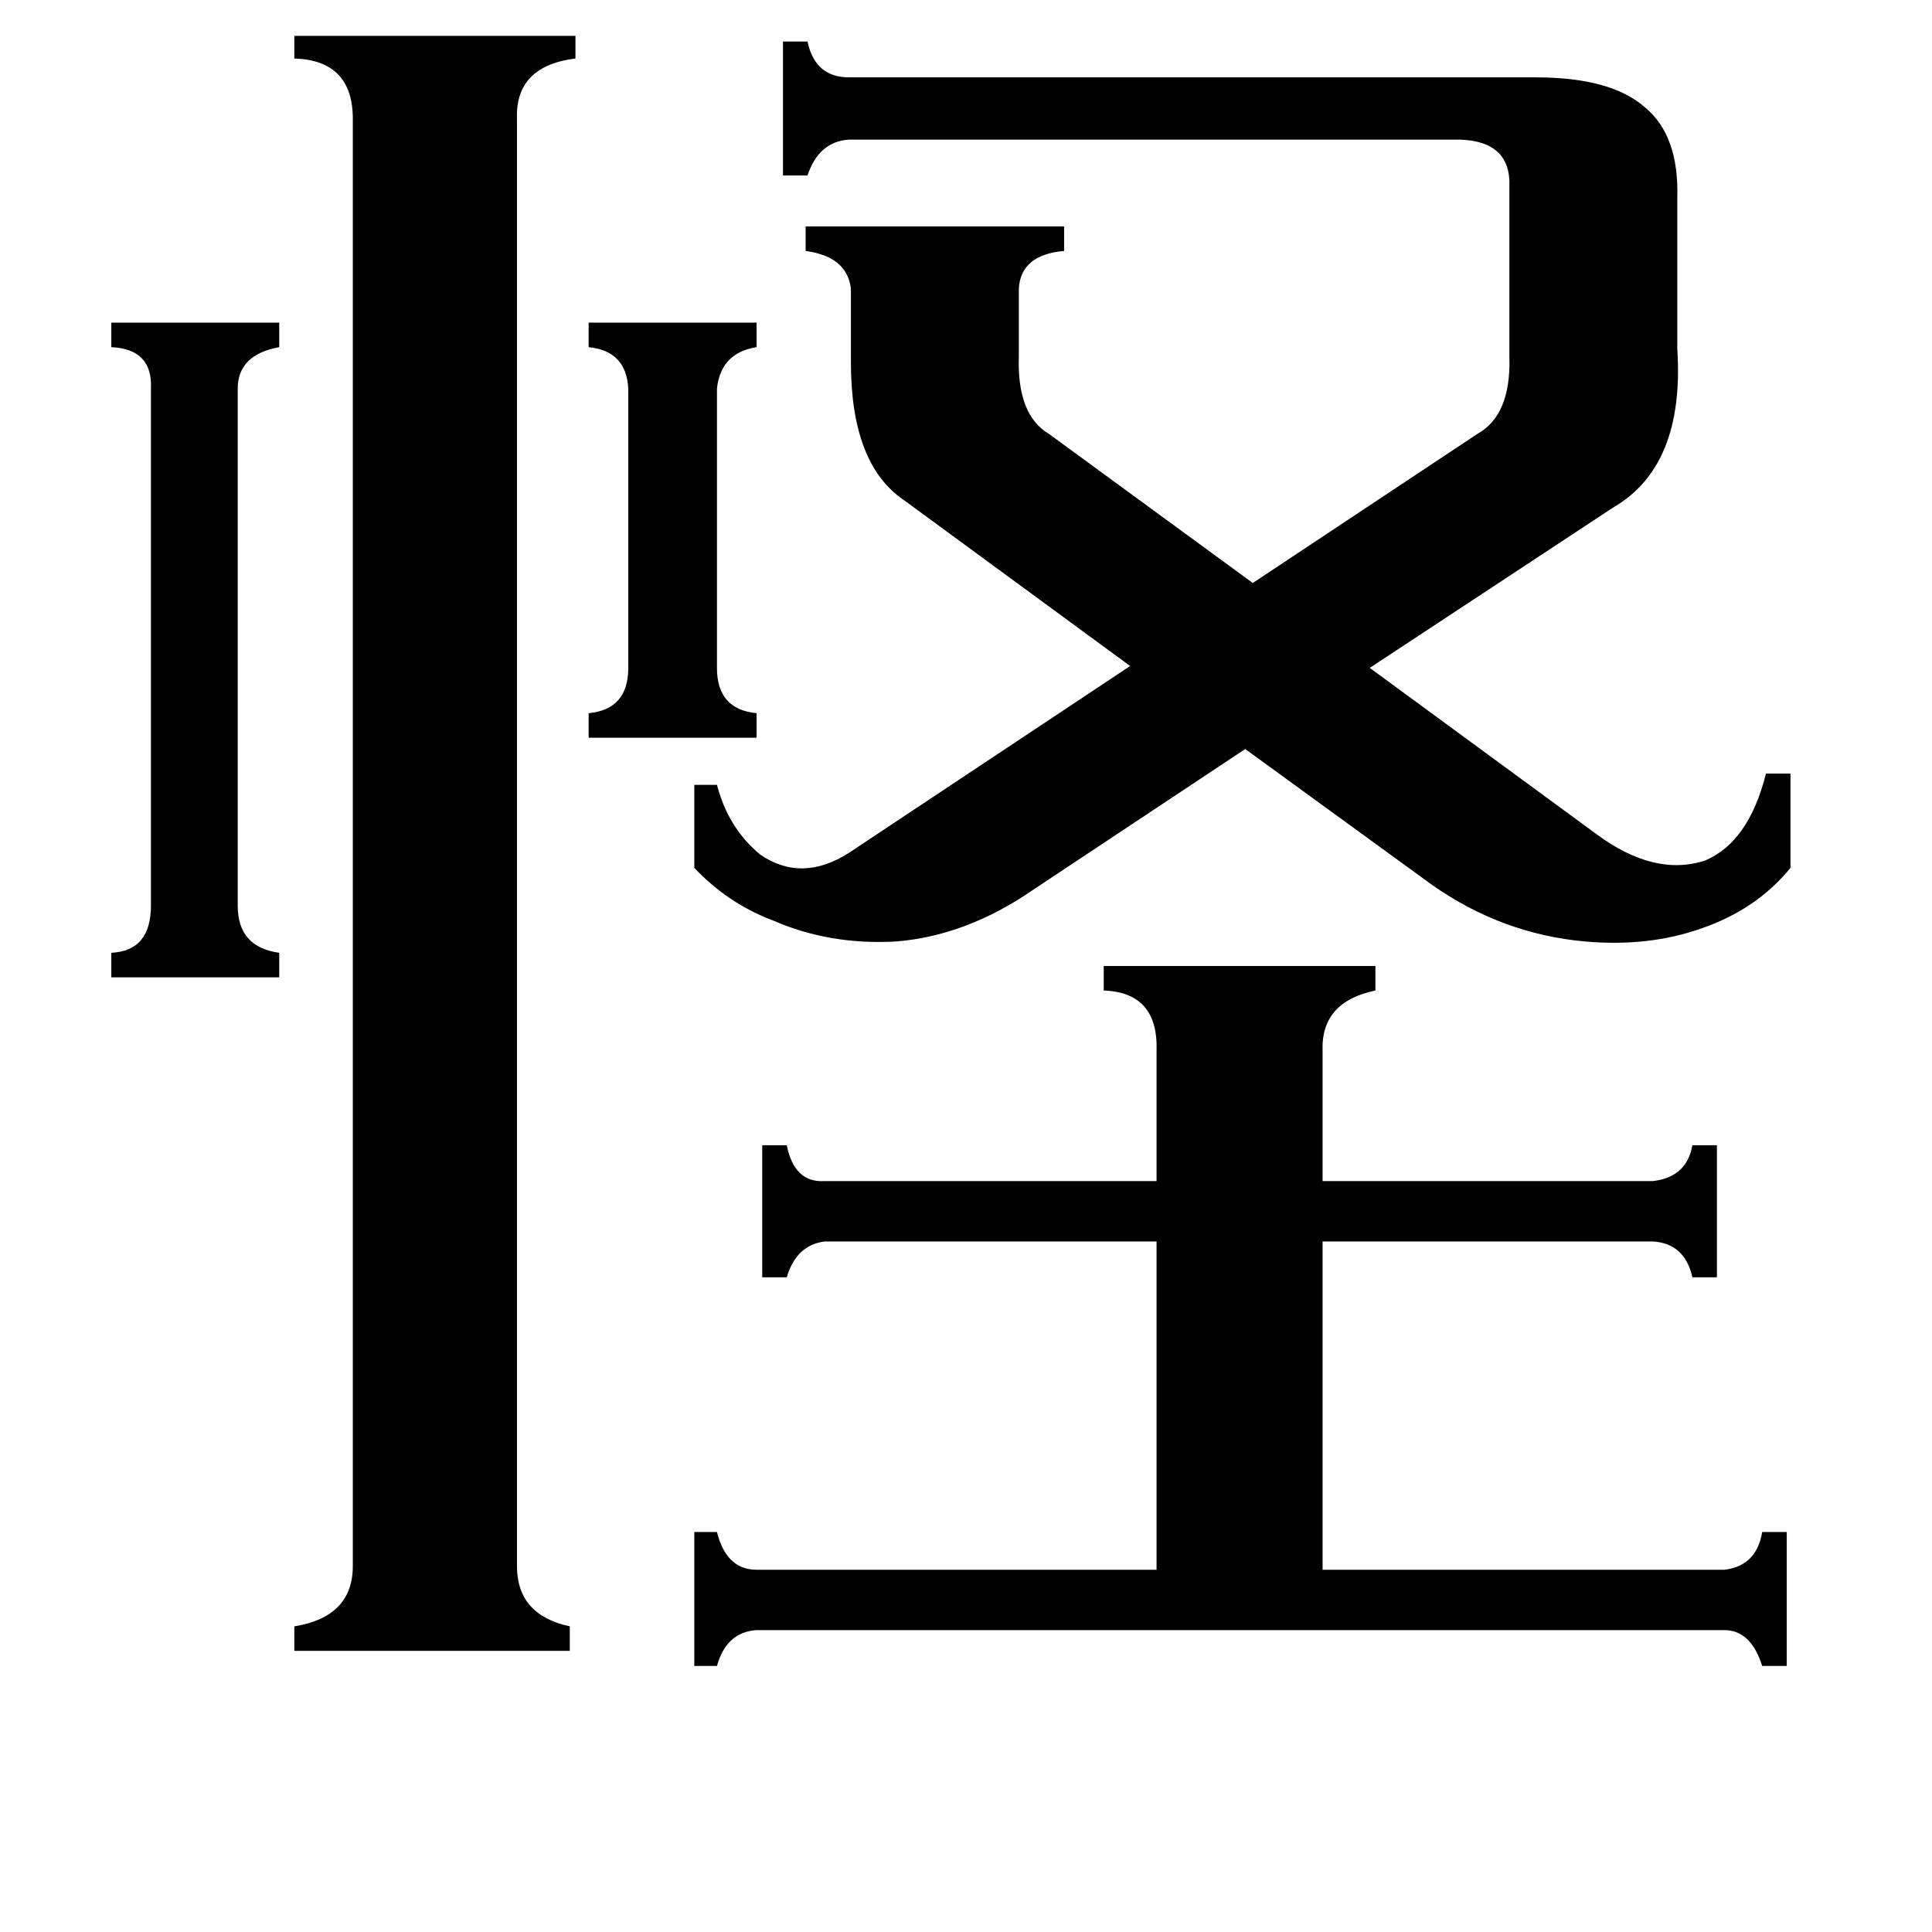 <svg xmlns="http://www.w3.org/2000/svg" viewBox="0 -800 1024 1024">
	<path fill="#000000" d="M312 -629H401V-616Q382 -613 380 -594V-446Q380 -424 401 -422V-409H312V-422Q333 -424 333 -446V-594Q332 -614 312 -616ZM126 -320Q126 -298 148 -295V-282H59V-295Q80 -296 80 -320V-594Q81 -615 59 -616V-629H148V-616Q126 -612 126 -594ZM613 -243Q614 -274 585 -275V-288H729V-275Q700 -269 701 -243V-174H876Q894 -176 897 -193H910V-123H897Q893 -141 876 -142H701V32H914Q931 30 934 12H947V83H934Q928 64 914 64H401Q385 65 380 83H368V12H380Q385 32 401 32H613V-142H437Q422 -140 417 -123H404V-193H417Q421 -173 437 -174H613ZM274 30Q274 56 302 62V75H156V62Q187 57 187 30V-737Q187 -768 156 -769V-781H305V-769Q273 -765 274 -737ZM783 -570Q801 -580 800 -611V-701Q801 -725 774 -726H450Q434 -725 428 -707H415V-778H428Q432 -759 450 -759H814Q854 -759 872 -743Q890 -728 889 -695V-615Q893 -553 855 -531L726 -446L846 -358Q877 -335 904 -344Q927 -354 936 -390H949V-340Q931 -318 902 -308Q874 -298 840 -301Q796 -305 759 -331L660 -403L547 -328Q512 -304 475 -301Q440 -299 410 -312Q386 -321 368 -340V-384H380Q386 -361 403 -347Q425 -332 450 -348L599 -447L479 -535Q451 -554 451 -608V-647Q449 -664 427 -667V-680H564V-667Q541 -665 540 -647V-611Q539 -580 556 -570L664 -491Z"/>
</svg>